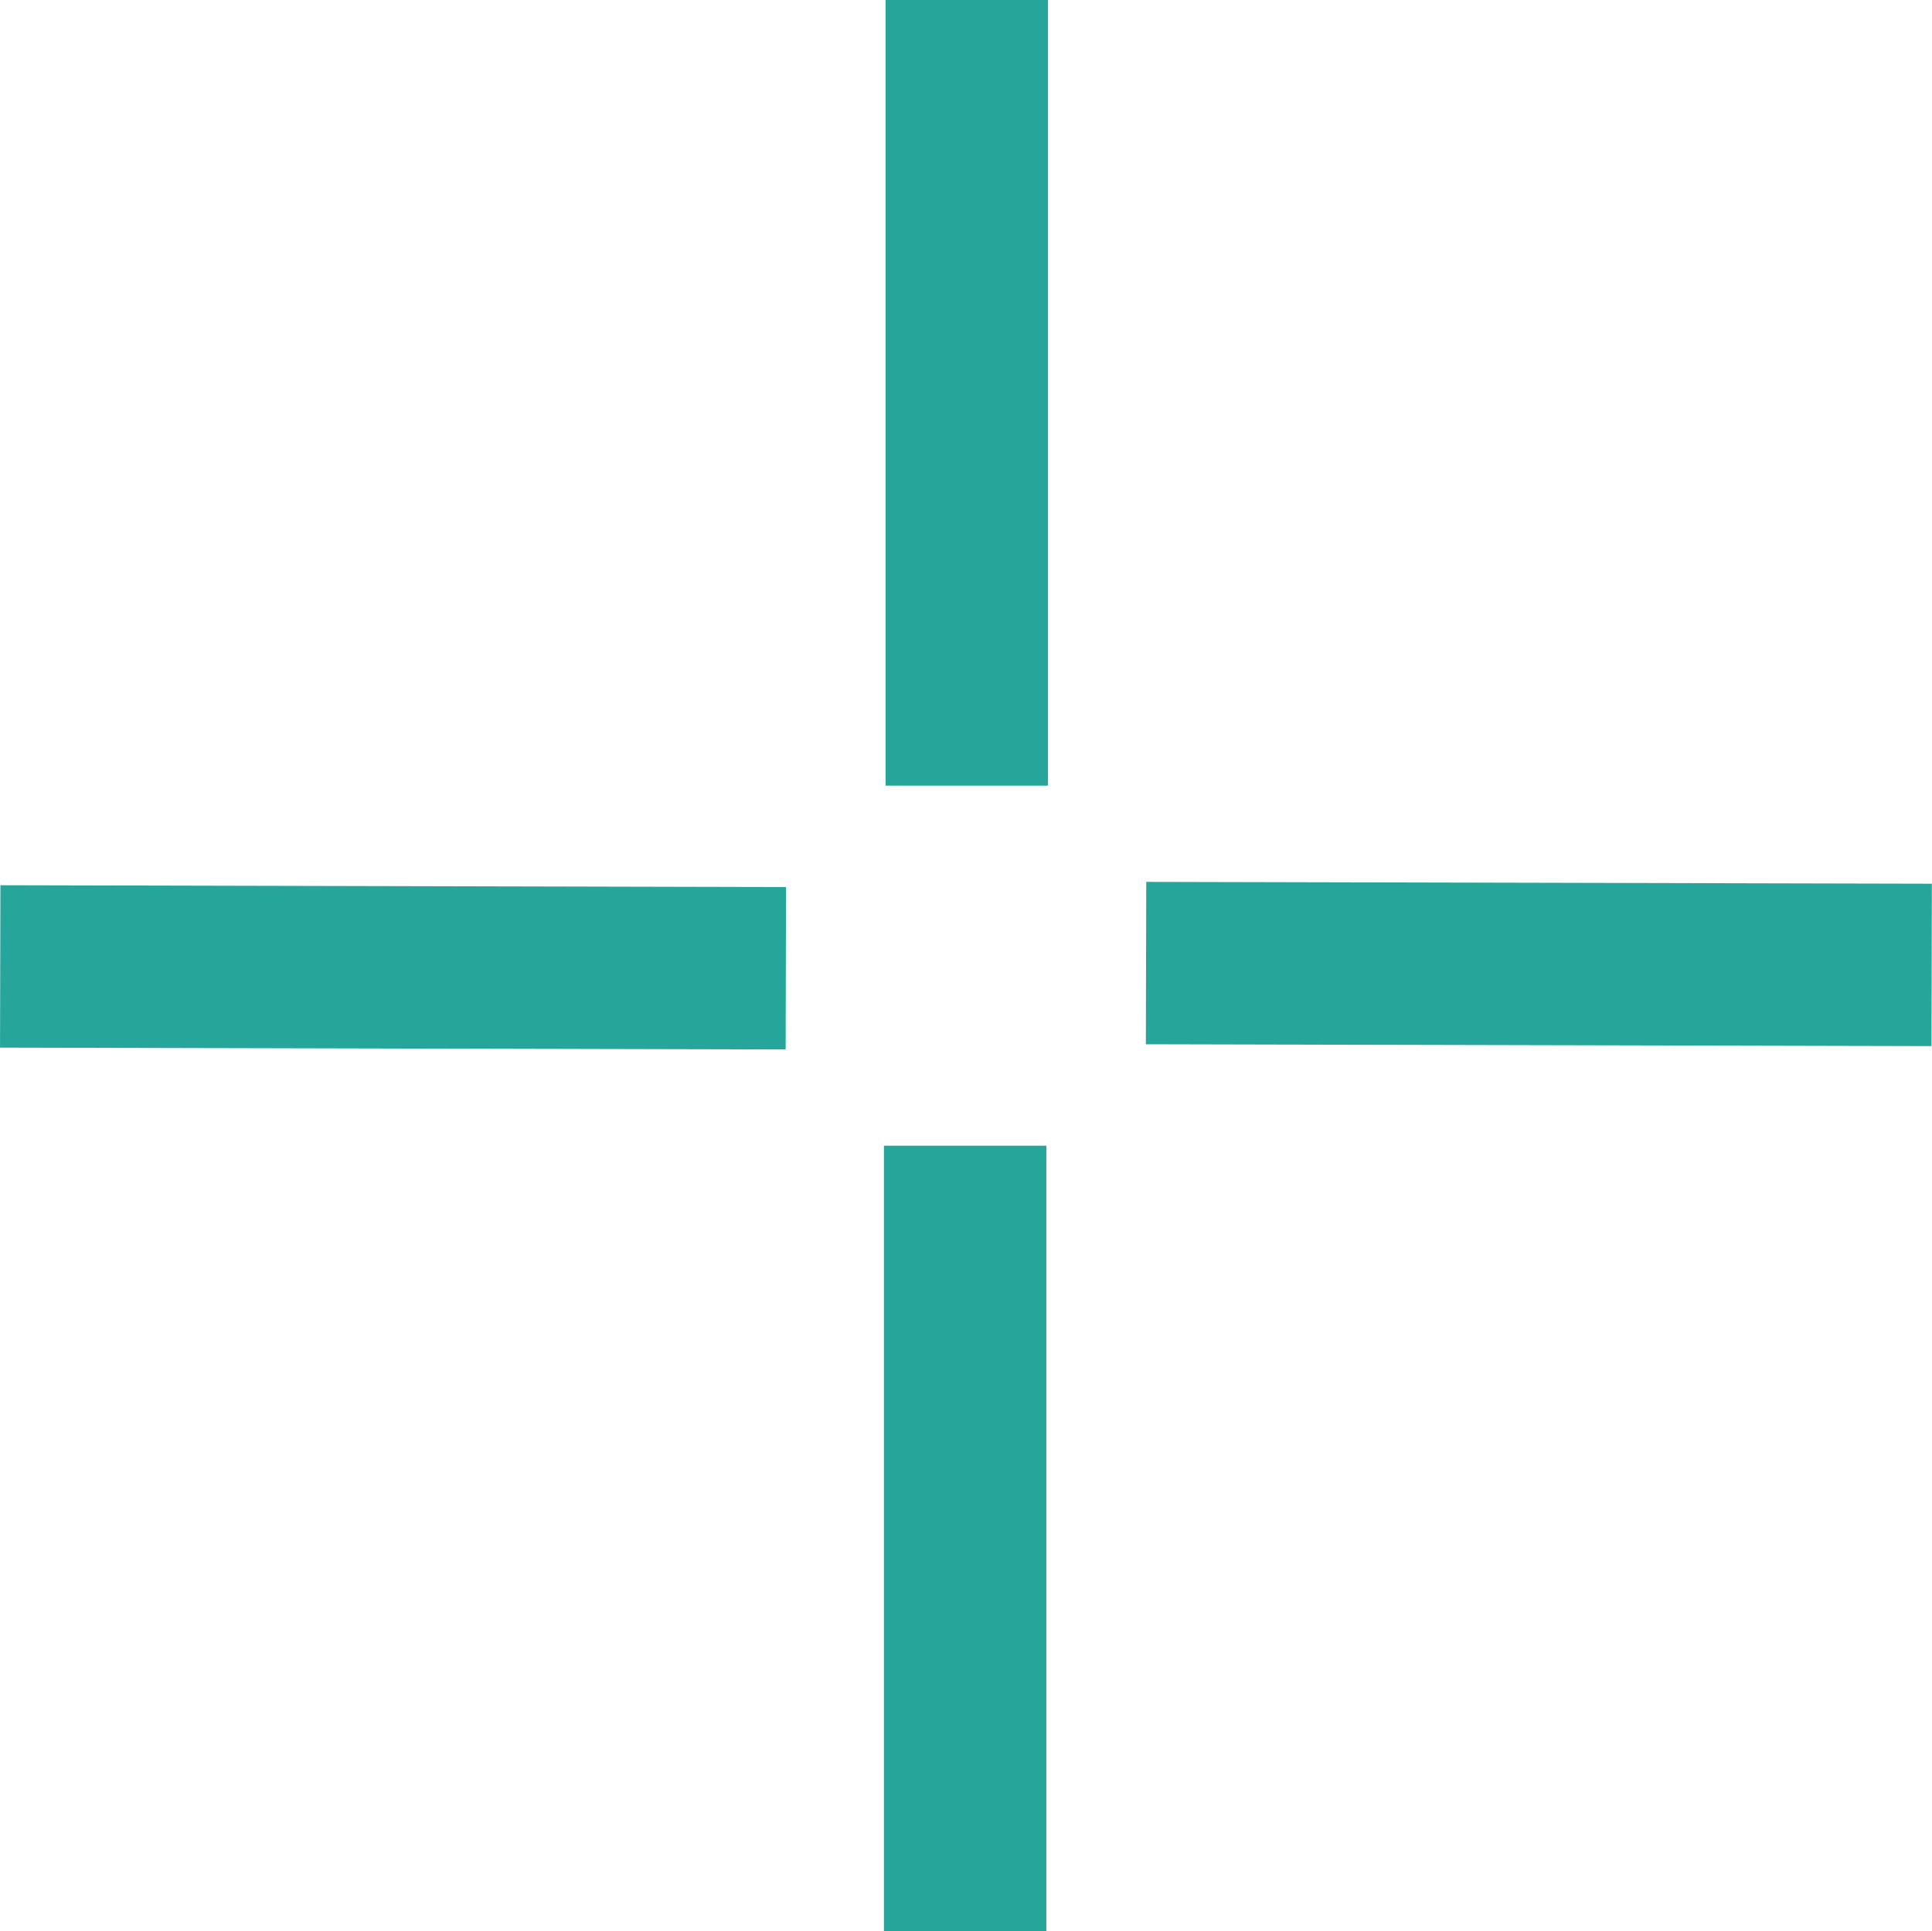 <svg xmlns="http://www.w3.org/2000/svg" width="17.844" height="17.84" viewBox="0 0 17.844 17.84">
  <g id="Group_19125" data-name="Group 19125" transform="translate(-0.01 0.03)">
    <path id="Path_8585_1_" d="M10.118,11.971v7.256" transform="translate(-1.194 -1.418)" fill="none" stroke="#26a69a" stroke-width="1.5"/>
    <path id="Path_8585_4_" d="M12.013,10.057l7.256.017" transform="translate(-1.418 -1.191)" fill="none" stroke="#26a69a" stroke-width="1.5"/>
    <path id="Path_8585_3_" d="M10.135,7.227V-.03" transform="translate(-1.196)" fill="none" stroke="#26a69a" stroke-width="1.5"/>
    <path id="Path_8585_2_" d="M7.268,10.11.012,10.093" transform="translate(0 -1.196)" fill="none" stroke="#26a69a" stroke-width="1.5"/>
  </g>
</svg>
